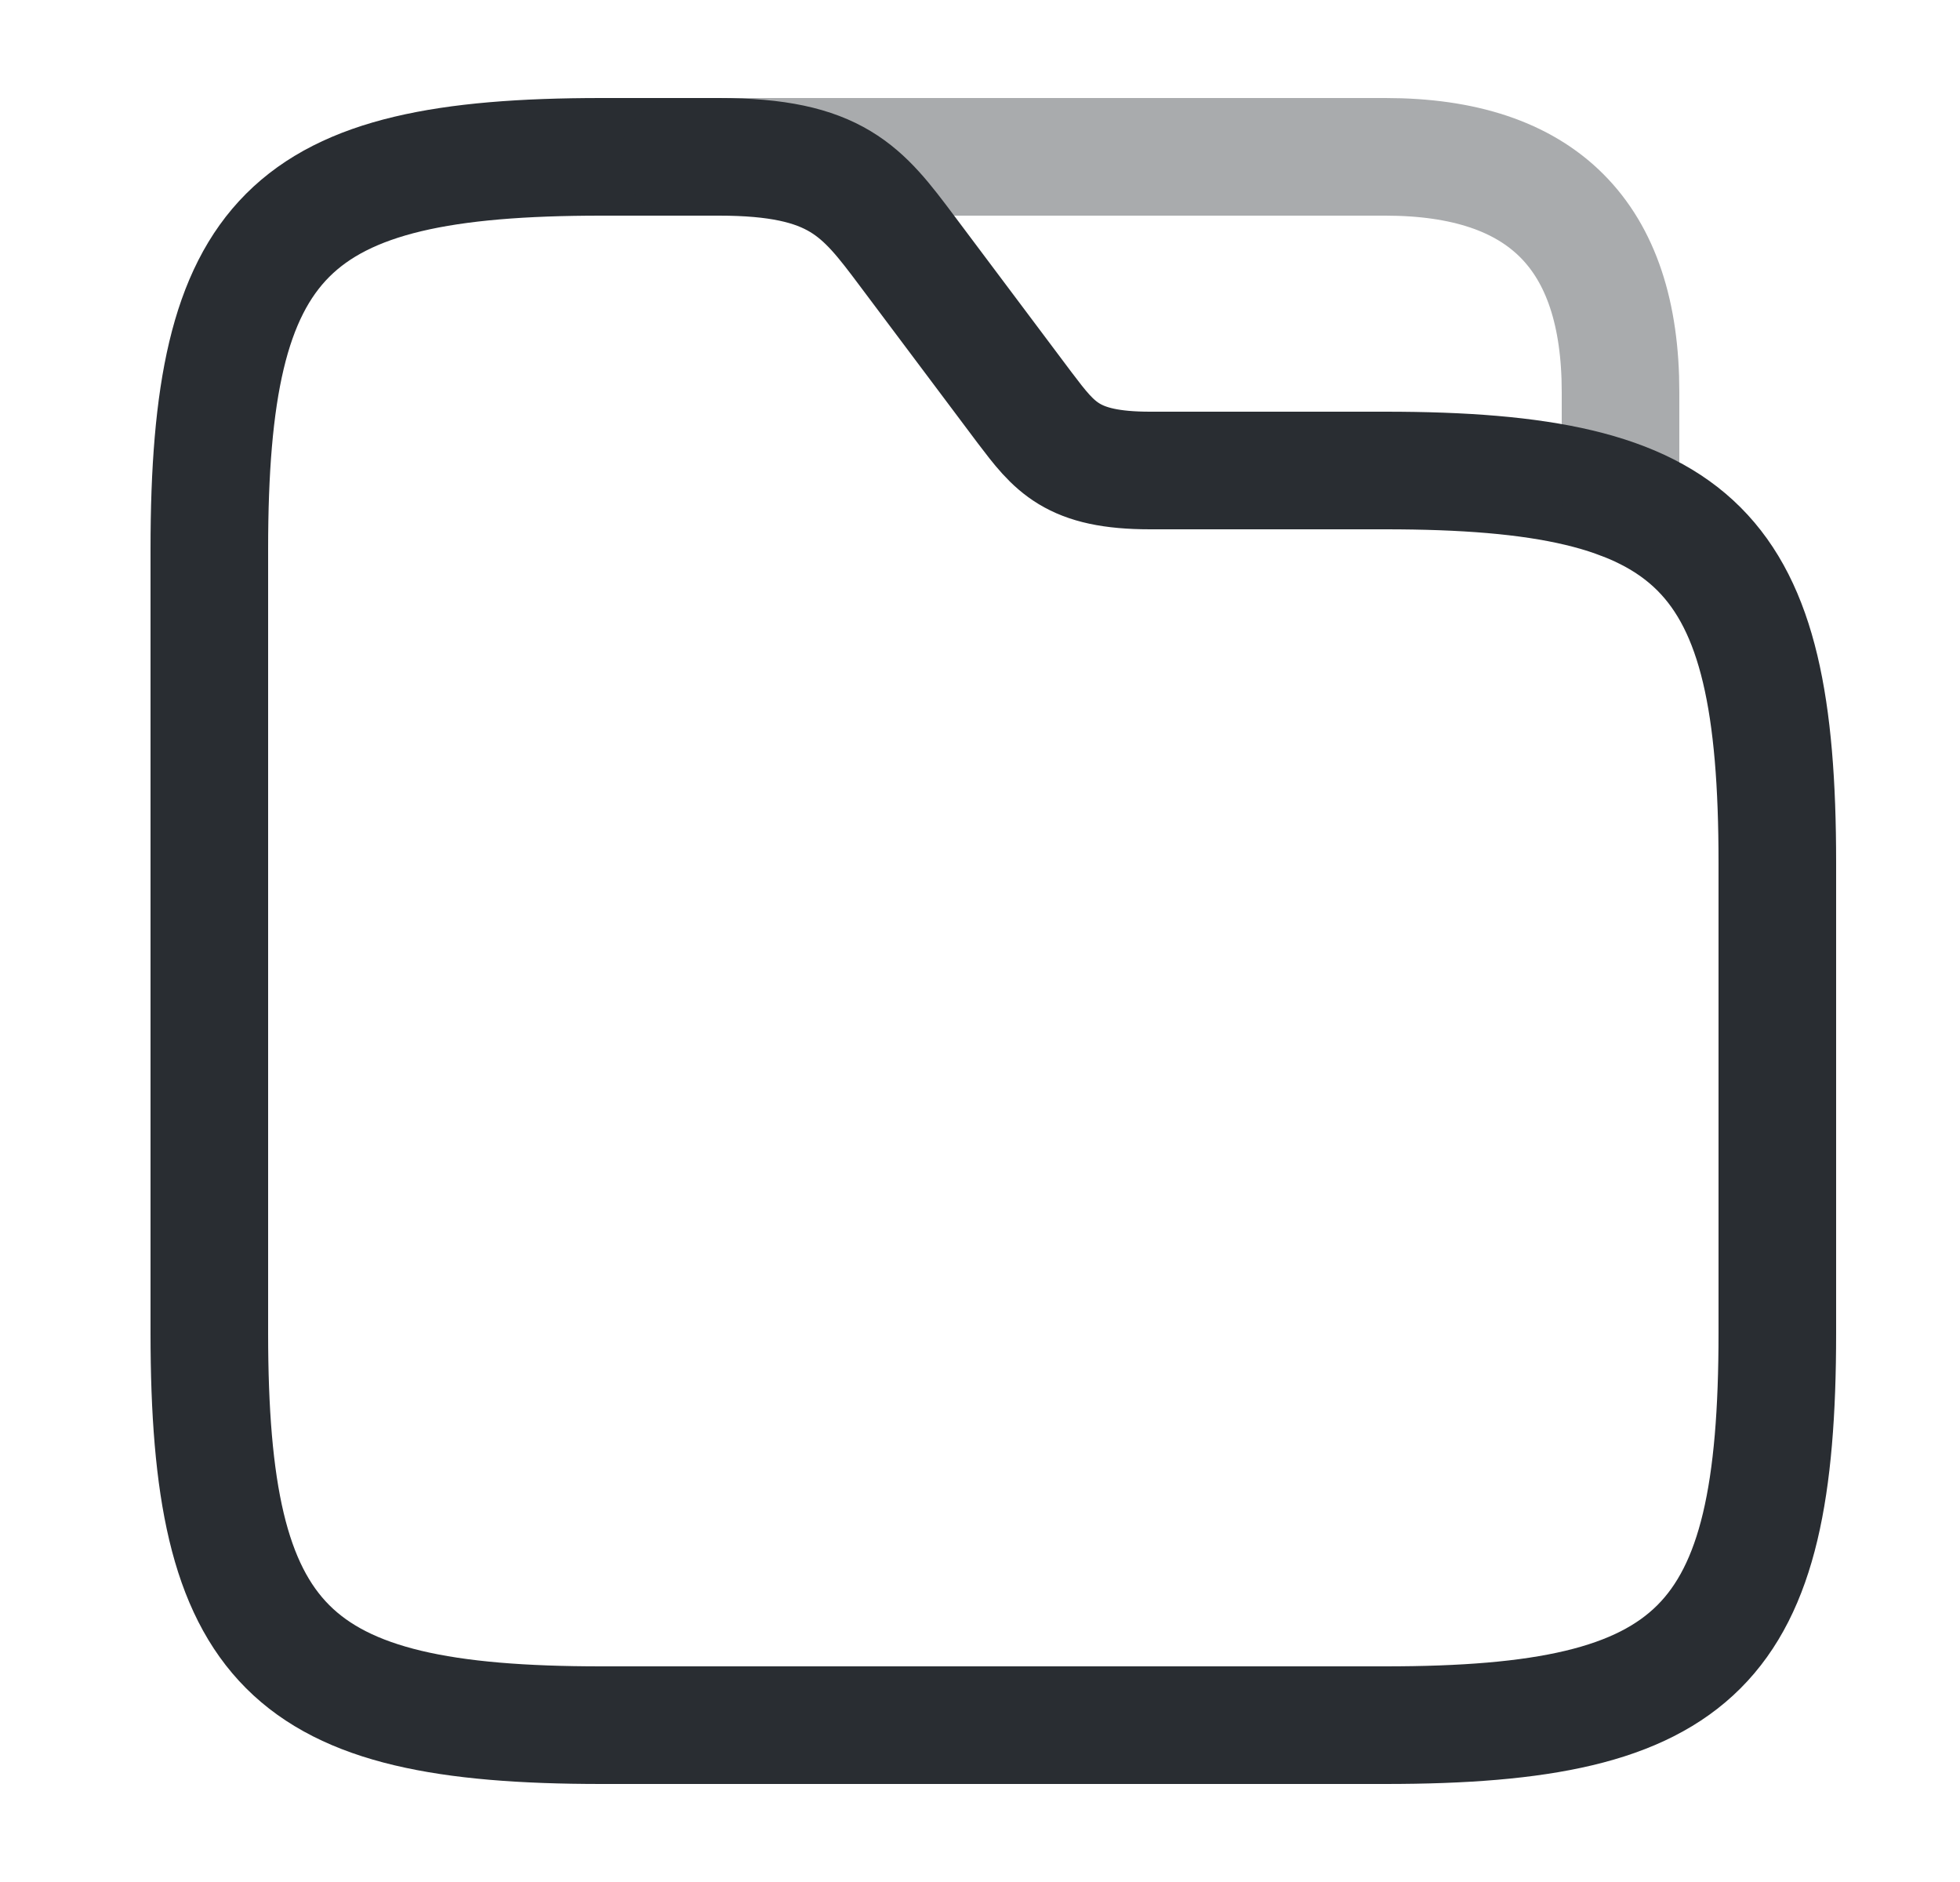 <svg width="25" height="24" viewBox="0 0 25 24" fill="none" xmlns="http://www.w3.org/2000/svg">
<path d="M22.67 11V17C22.67 21 21.67 22 17.67 22H7.67C3.67 22 2.67 21 2.67 17V7C2.67 3 3.67 2 7.67 2H9.17C10.67 2 11 2.44 11.57 3.2L13.07 5.2C13.45 5.7 13.67 6 14.67 6H17.67C21.67 6 22.67 7 22.67 11Z" stroke="#292D32" stroke-width="1.5" stroke-miterlimit="10"/>
<path opacity="0.4" d="M8.67 2H17.67C19.67 2 20.67 3 20.67 5V6.38" stroke="#292D32" stroke-width="1.5" stroke-miterlimit="10" stroke-linecap="round" stroke-linejoin="round"/>
</svg>

